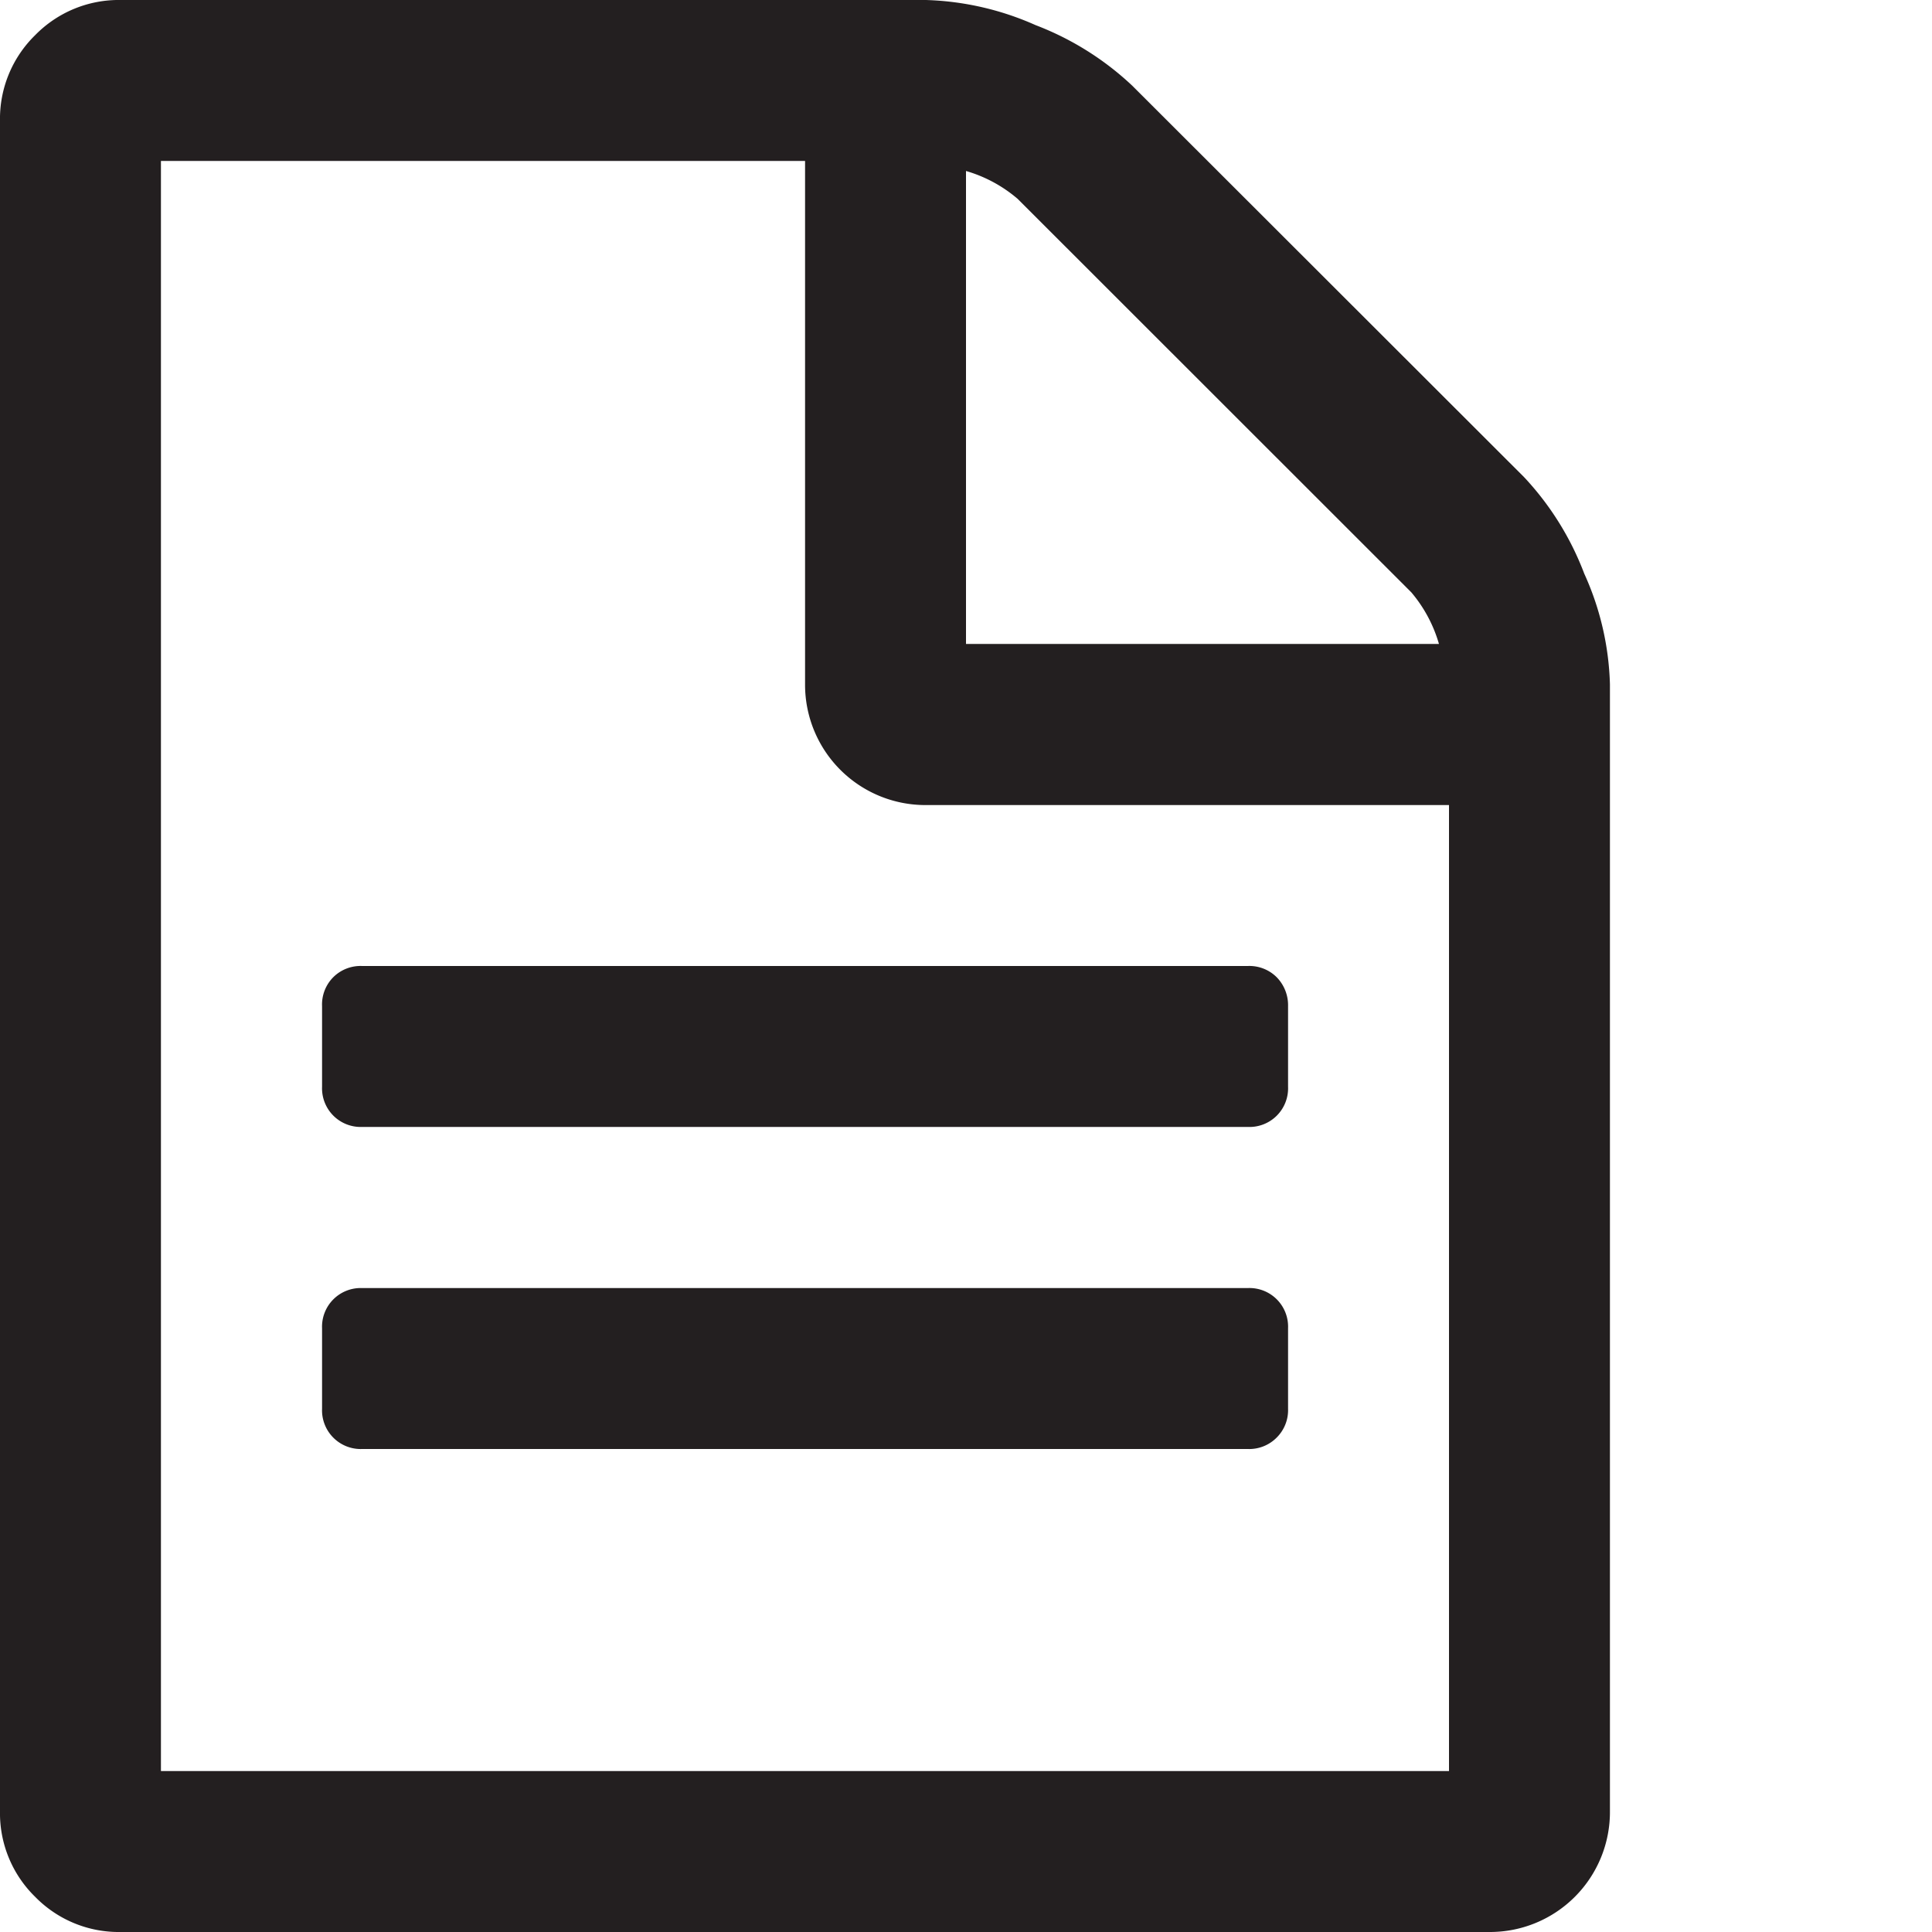 <svg xmlns="http://www.w3.org/2000/svg" viewBox="0 0 100 100"><defs><style>.cls-1{fill:#231f20;}</style></defs><g id="document"><g id="doc_lineal"><path class="cls-1" d="M82,29.69a15.14,15.14,0,0,0-3.12-5L58.6,4.43a15.21,15.21,0,0,0-5-3.13A15,15,0,0,0,47.92,0H6.25A6.05,6.05,0,0,0,1.82,1.82,6.05,6.05,0,0,0,0,6.25v87.5a6.05,6.05,0,0,0,1.82,4.43A6.05,6.05,0,0,0,6.25,100H77.08a6.21,6.21,0,0,0,6.25-6.25V35.42A14.78,14.78,0,0,0,82,29.69ZM50,8.85a7.19,7.19,0,0,1,2.67,1.44L73.05,30.66a7.22,7.22,0,0,1,1.43,2.67H50ZM75,91.67H8.33V8.33H41.67V35.42a6.23,6.23,0,0,0,6.25,6.25H75Z"/><path class="cls-1" d="M64.58,66.67H18.75a2,2,0,0,0-2.08,2.08v4.17a2,2,0,0,0,.58,1.49,2,2,0,0,0,1.5.59H64.58a2,2,0,0,0,1.5-.59,2,2,0,0,0,.59-1.49V68.75a2,2,0,0,0-2.09-2.08Z"/><path class="cls-1" d="M17.25,50.58a2,2,0,0,0-.58,1.5v4.17a2,2,0,0,0,2.08,2.08H64.58a2,2,0,0,0,2.09-2.08V52.08a2.07,2.07,0,0,0-.59-1.5,2,2,0,0,0-1.5-.58H18.75A2,2,0,0,0,17.25,50.58Z"/></g></g></svg>
